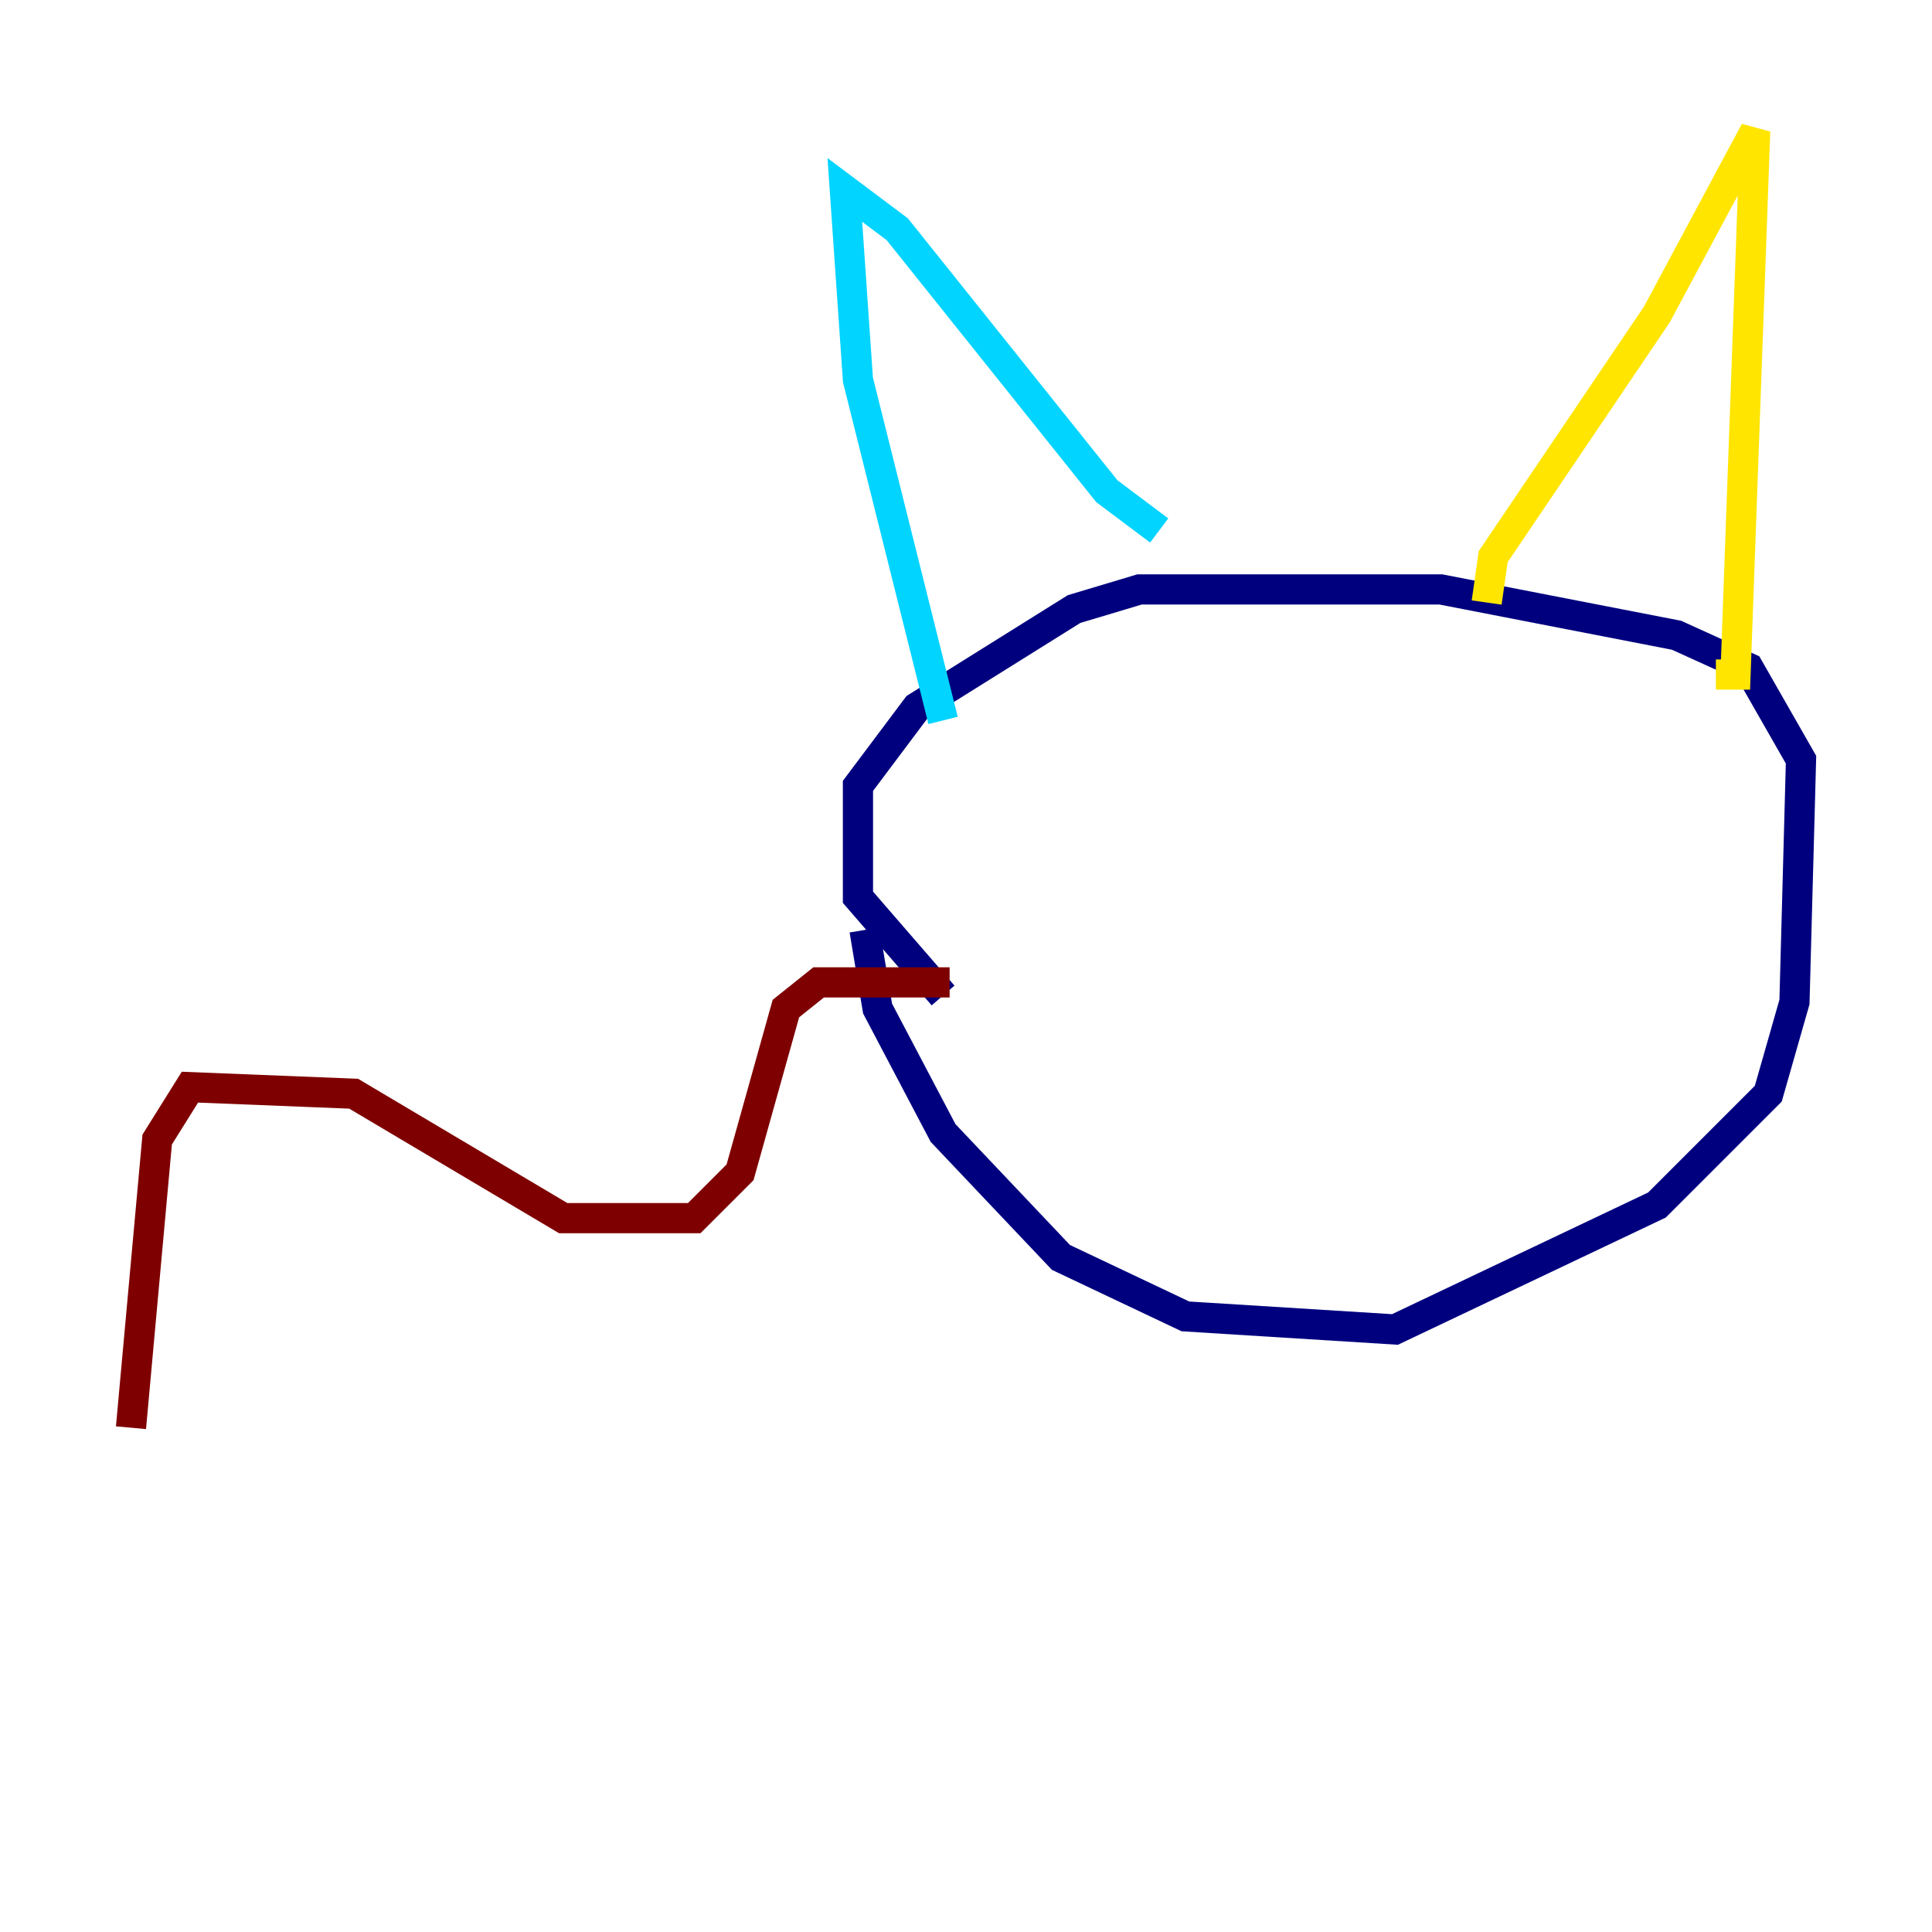 <?xml version="1.0" encoding="utf-8" ?>
<svg baseProfile="tiny" height="128" version="1.2" viewBox="0,0,128,128" width="128" xmlns="http://www.w3.org/2000/svg" xmlns:ev="http://www.w3.org/2001/xml-events" xmlns:xlink="http://www.w3.org/1999/xlink"><defs /><polyline fill="none" points="57.275,61.614 58.142,66.82 62.481,75.064 70.291,83.308 78.536,87.214 92.42,88.081 109.776,79.837 117.153,72.461 118.888,66.386 119.322,50.332 115.851,44.258 111.078,42.088 95.458,39.051 75.498,39.051 71.159,40.352 60.746,46.861 56.841,52.068 56.841,59.444 62.481,65.953" stroke="#00007f" stroke-width="2" /><polyline fill="none" points="62.481,47.729 56.841,25.166 55.973,12.583 59.444,15.186 73.329,32.542 76.8,35.146" stroke="#00d4ff" stroke-width="2" /><polyline fill="none" points="98.495,39.919 98.929,36.881 109.776,20.827 116.285,8.678 114.983,44.691 113.681,44.691" stroke="#ffe500" stroke-width="2" /><polyline fill="none" points="62.915,65.085 54.237,65.085 52.068,66.82 49.031,77.668 45.993,80.705 37.315,80.705 23.43,72.461 12.583,72.027 10.414,75.498 8.678,94.59" stroke="#7f0000" stroke-width="2" /></svg>